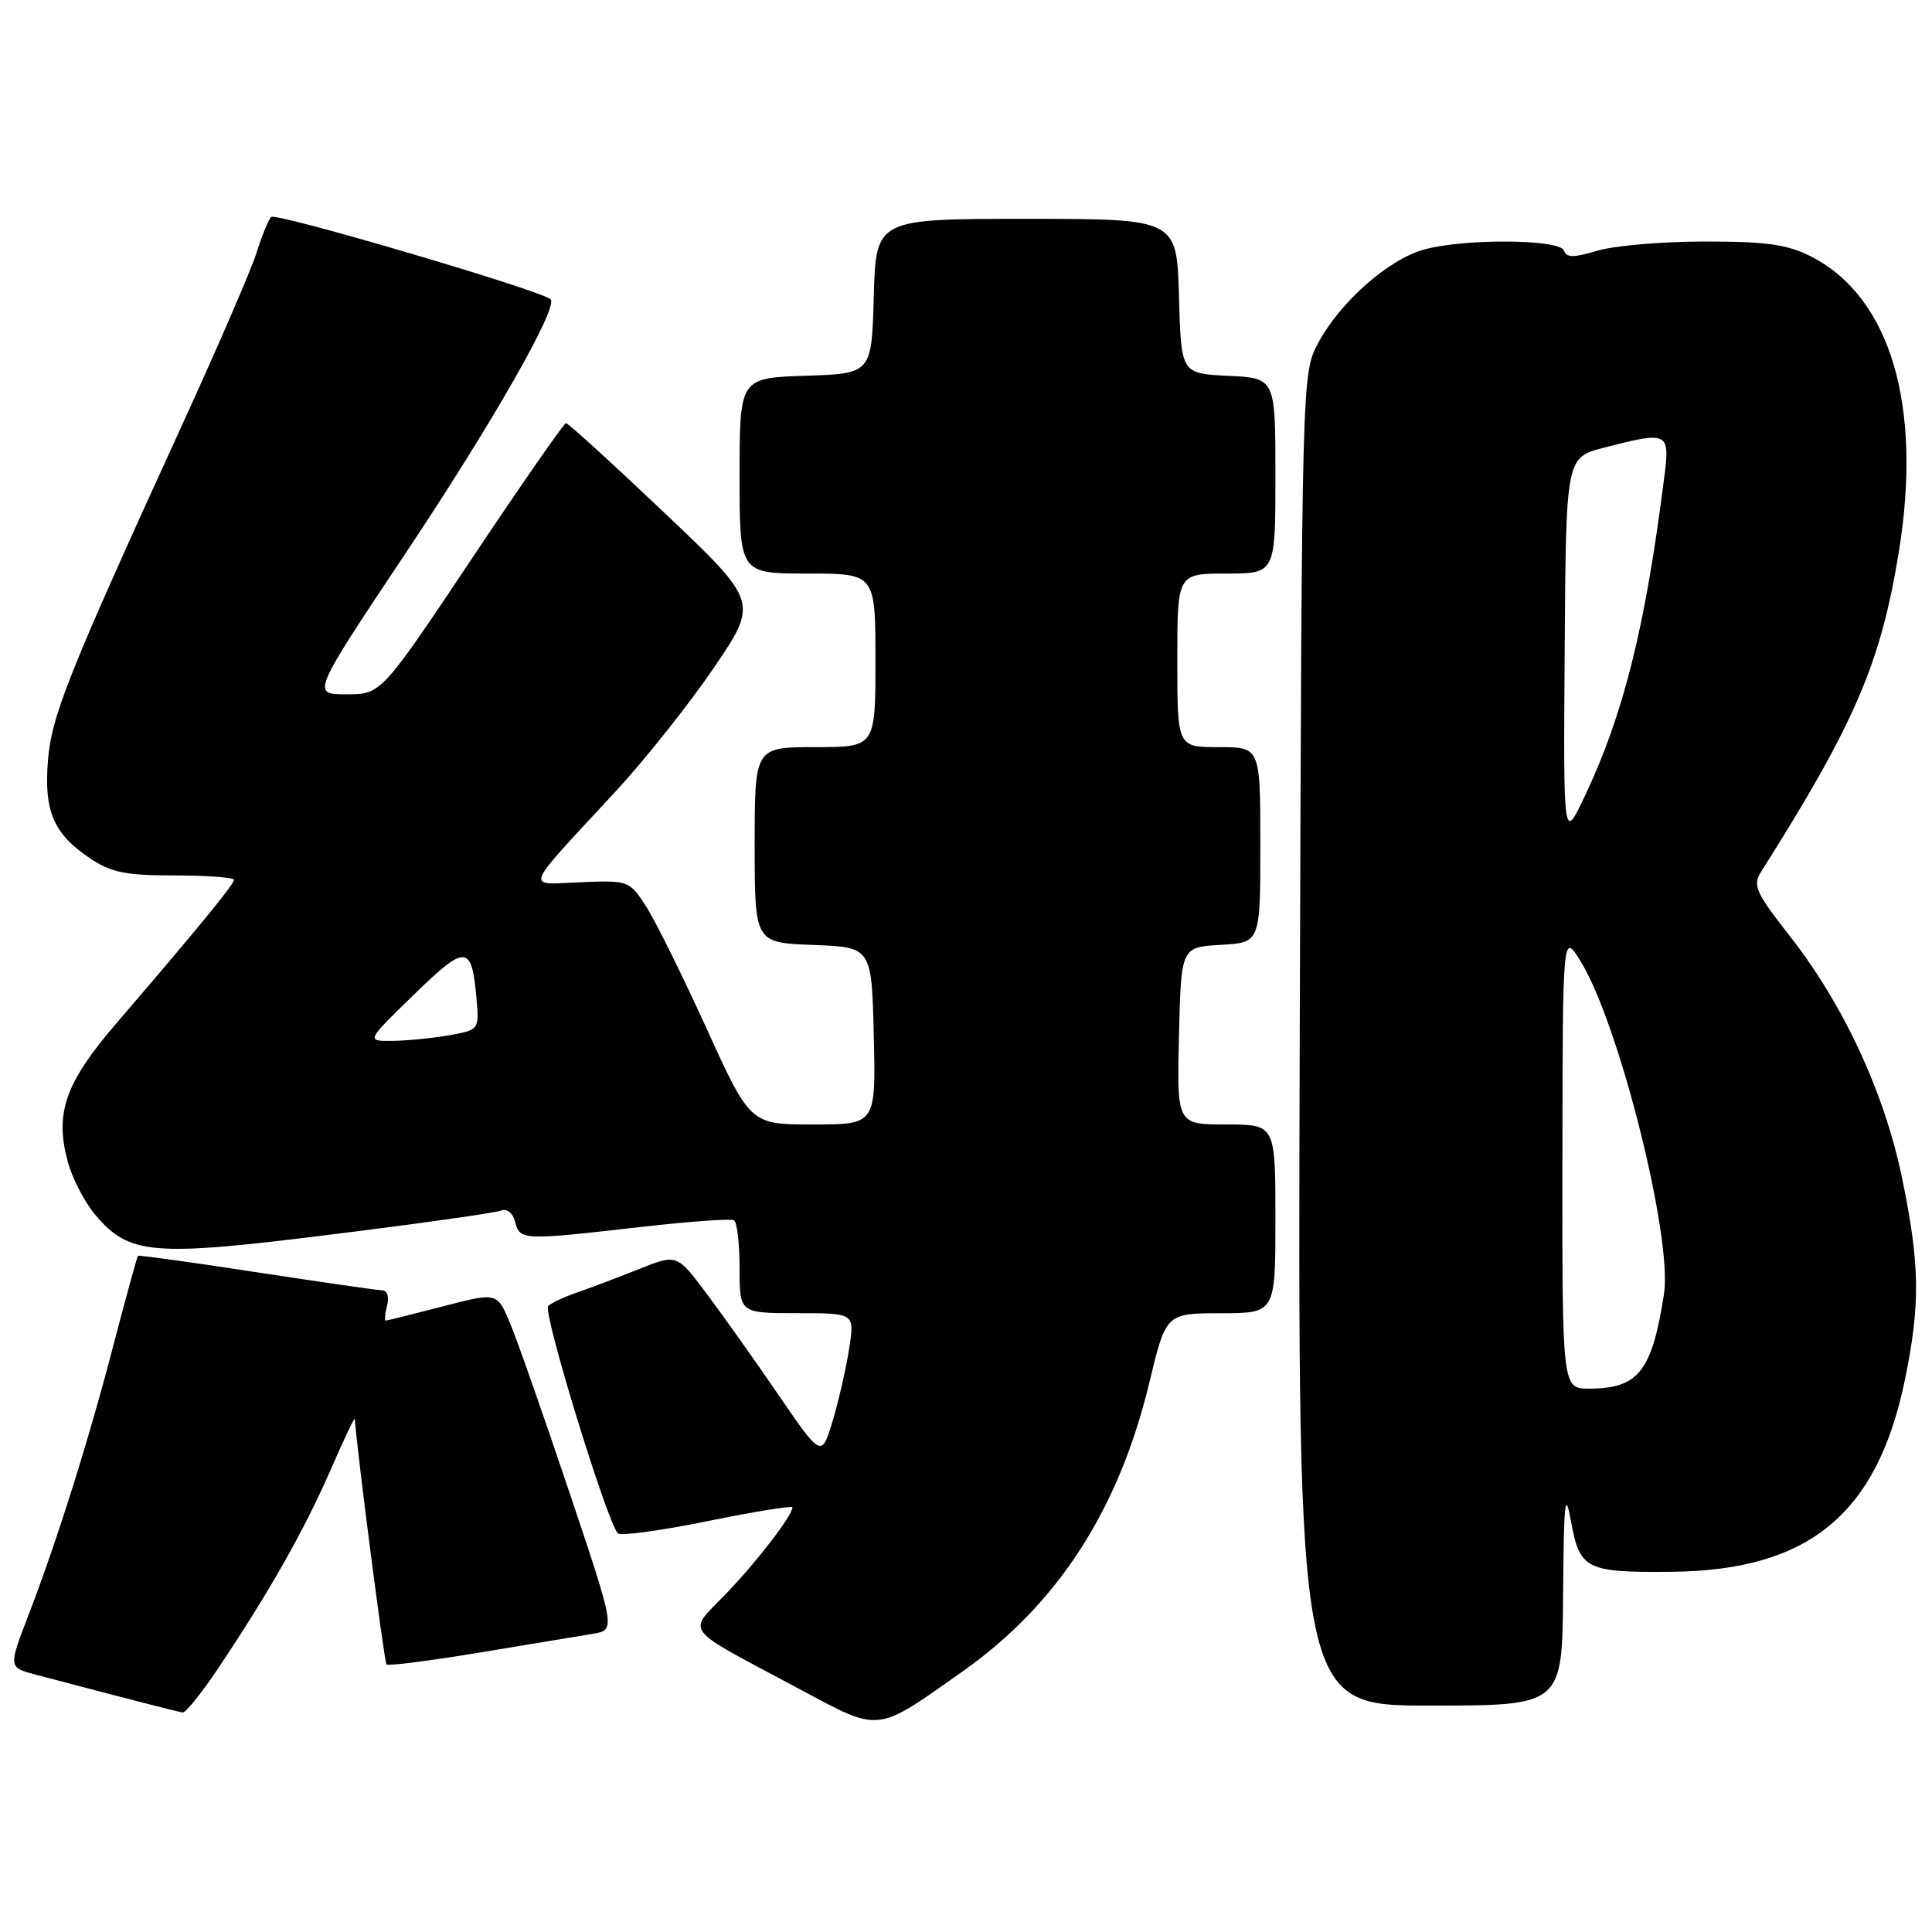 <?xml version="1.0" encoding="UTF-8" standalone="no"?>
<!DOCTYPE svg PUBLIC "-//W3C//DTD SVG 1.1//EN" "http://www.w3.org/Graphics/SVG/1.1/DTD/svg11.dtd" >
<svg xmlns="http://www.w3.org/2000/svg" xmlns:xlink="http://www.w3.org/1999/xlink" version="1.1" viewBox="0 0 256 256">
 <g >
 <path fill="currentColor"
d=" M 127.66 221.39 C 140.18 212.52 148.23 200.05 152.28 183.26 C 154.50 174.02 154.50 174.02 161.75 174.01 C 169.00 174.00 169.00 174.00 169.00 161.50 C 169.00 149.00 169.00 149.00 162.47 149.00 C 155.94 149.00 155.94 149.00 156.22 137.25 C 156.50 125.50 156.50 125.50 161.75 125.20 C 167.00 124.90 167.00 124.90 167.00 111.95 C 167.00 99.00 167.00 99.00 161.50 99.00 C 156.00 99.00 156.00 99.00 156.00 87.50 C 156.00 76.00 156.00 76.00 162.50 76.00 C 169.00 76.00 169.00 76.00 169.00 63.05 C 169.00 50.10 169.00 50.10 162.75 49.80 C 156.50 49.50 156.50 49.50 156.22 39.25 C 155.93 29.00 155.93 29.00 136.00 29.00 C 116.07 29.00 116.07 29.00 115.78 39.25 C 115.50 49.50 115.50 49.50 106.75 49.79 C 98.00 50.08 98.00 50.08 98.00 63.04 C 98.00 76.00 98.00 76.00 107.00 76.00 C 116.00 76.00 116.00 76.00 116.00 87.50 C 116.00 99.00 116.00 99.00 108.00 99.00 C 100.00 99.00 100.00 99.00 100.00 111.96 C 100.00 124.92 100.00 124.92 107.75 125.21 C 115.50 125.50 115.50 125.50 115.78 137.25 C 116.06 149.00 116.06 149.00 107.74 149.00 C 99.42 149.00 99.42 149.00 93.61 136.25 C 90.42 129.24 86.81 121.96 85.59 120.07 C 83.40 116.69 83.27 116.64 76.95 116.90 C 69.54 117.20 69.08 118.37 81.62 104.82 C 85.53 100.58 91.38 93.21 94.62 88.44 C 100.50 79.77 100.50 79.77 88.00 67.91 C 81.12 61.39 75.28 56.06 75.00 56.07 C 74.72 56.07 69.10 64.16 62.51 74.04 C 50.51 92.00 50.51 92.00 45.89 92.00 C 41.28 92.00 41.28 92.00 53.72 73.34 C 65.21 56.13 74.04 40.66 72.95 39.65 C 71.66 38.47 36.50 28.11 35.92 28.75 C 35.55 29.16 34.68 31.30 33.99 33.50 C 33.30 35.70 28.92 45.83 24.27 56.00 C 9.01 89.36 6.82 94.84 6.35 100.84 C 5.82 107.51 7.10 110.48 11.91 113.72 C 14.72 115.61 16.63 116.00 23.15 116.00 C 27.47 116.00 31.00 116.27 31.00 116.59 C 31.00 117.19 26.26 122.97 15.39 135.63 C 8.63 143.50 7.24 147.47 8.98 153.94 C 9.57 156.12 11.20 159.27 12.60 160.94 C 17.11 166.29 20.11 166.55 43.82 163.59 C 55.43 162.15 65.57 160.72 66.34 160.42 C 67.19 160.10 67.95 160.70 68.27 161.94 C 68.91 164.36 69.24 164.37 85.00 162.57 C 91.33 161.85 96.84 161.46 97.25 161.69 C 97.66 161.93 98.00 164.79 98.00 168.06 C 98.00 174.00 98.00 174.00 105.61 174.00 C 113.23 174.00 113.23 174.00 112.54 178.55 C 112.17 181.05 111.19 185.37 110.37 188.14 C 108.87 193.18 108.87 193.18 103.16 184.84 C 100.02 180.25 95.70 174.17 93.57 171.33 C 89.69 166.15 89.69 166.15 84.59 168.19 C 81.79 169.31 78.15 170.68 76.50 171.25 C 74.85 171.81 73.11 172.62 72.64 173.05 C 71.86 173.75 80.39 201.57 81.87 203.18 C 82.22 203.55 87.56 202.82 93.75 201.56 C 99.94 200.30 105.00 199.48 105.00 199.73 C 105.00 200.80 100.37 206.84 96.23 211.15 C 91.03 216.57 90.10 215.34 105.94 223.81 C 116.76 229.60 115.93 229.69 127.66 221.39 Z  M 28.78 221.25 C 35.53 211.20 40.27 202.85 43.67 195.07 C 45.49 190.90 46.99 187.72 47.01 188.00 C 47.28 192.05 50.92 220.25 51.21 220.55 C 51.44 220.77 56.99 220.06 63.56 218.97 C 70.13 217.89 76.87 216.77 78.54 216.49 C 81.57 215.99 81.57 215.99 75.45 197.74 C 72.08 187.71 68.55 177.64 67.60 175.37 C 65.88 171.23 65.88 171.23 58.69 173.10 C 54.73 174.13 51.34 174.97 51.13 174.98 C 50.93 174.99 51.00 174.10 51.29 173.00 C 51.59 171.86 51.32 170.99 50.66 170.98 C 50.02 170.96 42.53 169.88 34.00 168.58 C 25.47 167.27 18.40 166.29 18.28 166.40 C 18.17 166.51 16.73 171.75 15.08 178.05 C 11.73 190.93 7.54 204.24 3.69 214.23 C 1.11 220.95 1.11 220.95 4.80 221.92 C 18.18 225.44 23.59 226.83 24.21 226.91 C 24.60 226.96 26.66 224.41 28.78 221.25 Z  M 207.12 211.25 C 207.22 198.72 207.38 197.28 208.19 201.70 C 209.33 207.95 210.19 208.38 221.50 208.27 C 239.68 208.10 248.75 200.63 252.42 182.79 C 254.47 172.78 254.40 167.56 252.03 156.08 C 249.70 144.80 244.28 133.11 237.15 124.02 C 232.63 118.25 232.21 117.31 233.35 115.52 C 245.75 95.91 249.19 87.94 251.59 73.22 C 254.77 53.78 250.50 39.36 239.98 33.99 C 236.84 32.39 234.09 32.00 225.91 32.00 C 220.31 32.00 213.91 32.55 211.69 33.21 C 208.52 34.16 207.55 34.16 207.24 33.21 C 206.73 31.68 194.05 31.58 188.68 33.07 C 183.96 34.38 177.57 40.02 174.68 45.43 C 172.50 49.50 172.50 49.50 172.22 137.75 C 171.95 226.00 171.95 226.00 189.47 226.00 C 207.00 226.00 207.00 226.00 207.12 211.25 Z  M 54.85 131.79 C 61.79 125.04 62.52 125.10 63.15 132.48 C 63.49 136.42 63.45 136.48 59.50 137.18 C 57.30 137.57 53.92 137.90 52.00 137.92 C 48.50 137.96 48.50 137.96 54.85 131.79 Z  M 207.03 153.75 C 207.06 123.50 207.06 123.50 209.46 127.41 C 214.54 135.67 221.63 164.00 220.49 171.44 C 218.90 181.71 217.10 184.00 210.57 184.00 C 207.00 184.00 207.00 184.00 207.03 153.75 Z  M 207.33 86.06 C 207.50 60.63 207.50 60.63 212.50 59.33 C 221.08 57.11 221.29 57.21 220.52 63.25 C 218.01 83.12 215.14 94.63 209.99 105.50 C 207.15 111.50 207.15 111.50 207.33 86.06 Z "/>
</g>
</svg>
